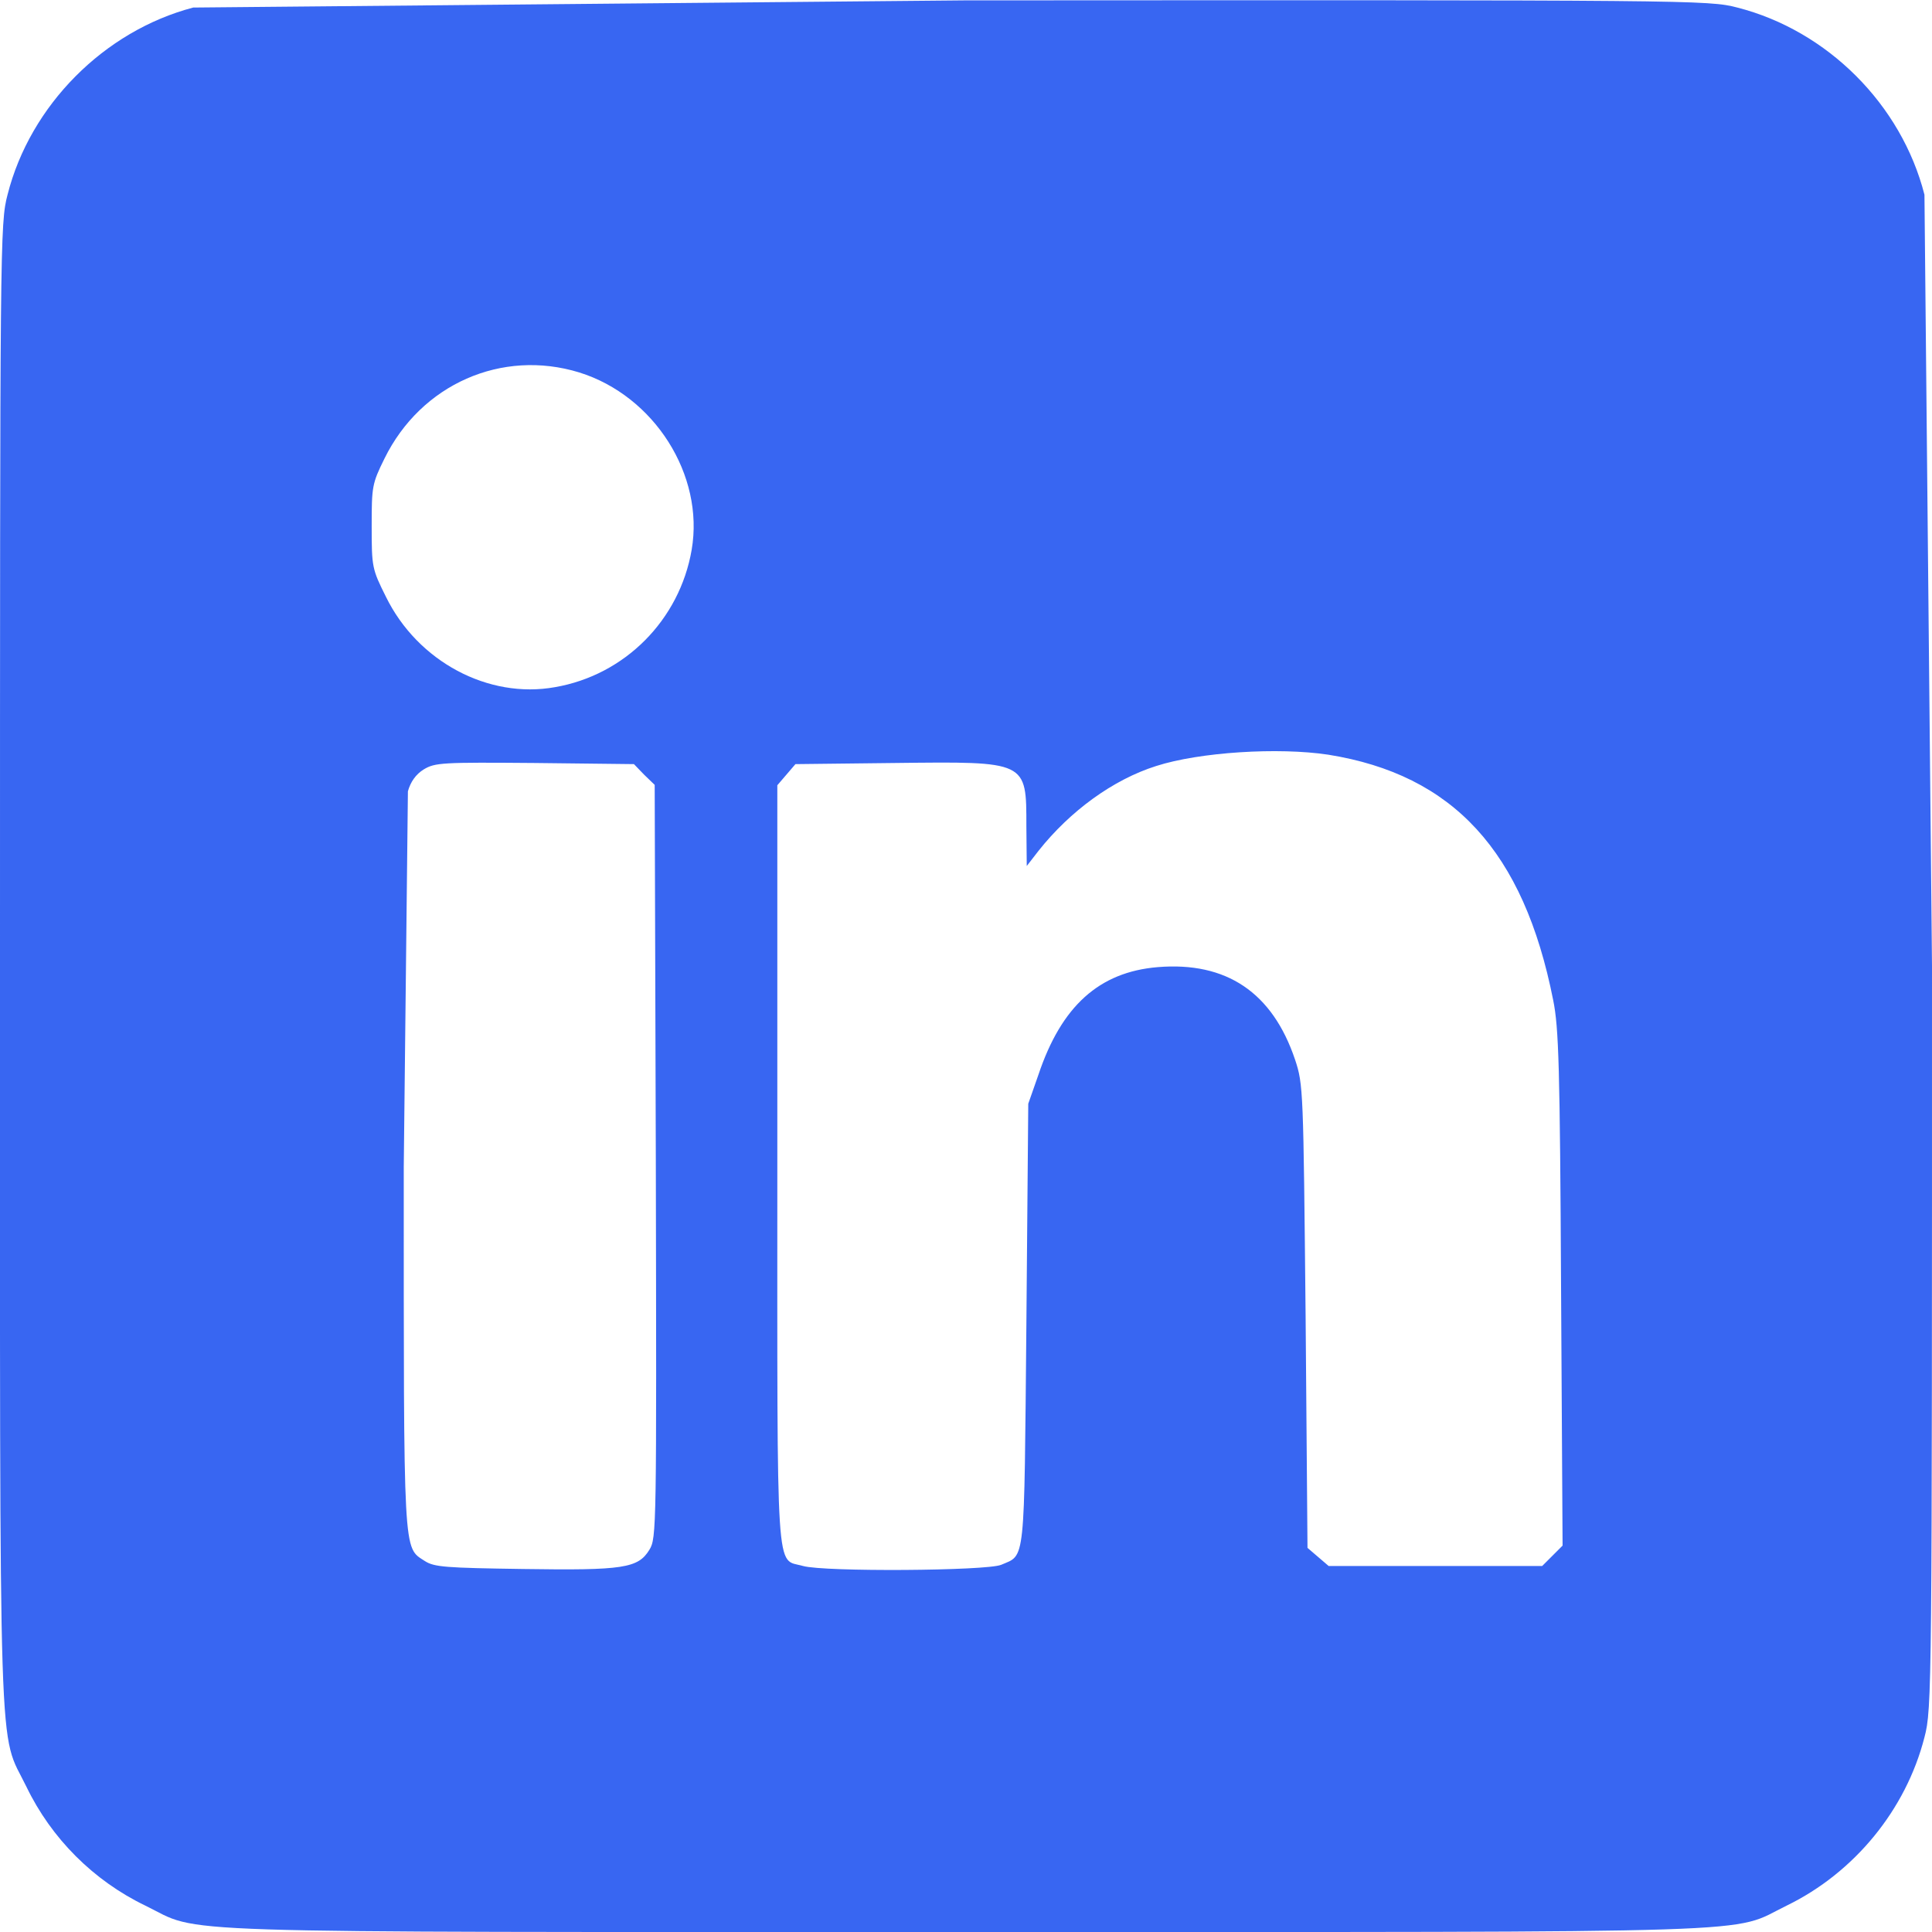  <svg xmlns="http://www.w3.org/2000/svg" width="682.667" height="682.667" viewBox="0 0 512 512" preserveAspectRatio="xMidYMid meet" xmlns:v="https://vecta.io/nano"><path fill="#3866f2" d="M51.2 2C27.6 8.2 8 27.9 2 51.6c-2 7.6-2 11.9-2 204.3 0 218.7-.5 202.2 7 217.6 6.6 13.7 17.8 24.9 31.5 31.5 15.4 7.5-1.1 7 217.5 7s202.1.5 217.5-7c17.9-8.7 31.6-25.4 36.5-44.6 2-7.6 2-11.9 2-204.4l-2-204.4C503.9 27.7 484.3 8.1 460.4 2c-7.6-2-11.8-2-204.8-1.9L51.2 2zm102.3 96.7c19.9 6.2 33.2 27.2 29.8 47-3.2 18.6-17.7 33.2-36.2 36.4-17.7 3.2-36.4-6.8-44.8-23.9-3.7-7.4-3.8-7.9-3.8-18.7 0-10.6.1-11.3 3.4-18 9.7-19.7 31.1-29.1 51.6-22.8zM352 200c33.1 5.3 51.8 25.6 59.6 65 1.5 7.3 1.8 17.8 2.1 76.6l.4 68-2.7 2.7-2.7 2.7h-28.3-28.3l-2.8-2.4-2.8-2.4-.5-61.4c-.6-60-.6-61.4-2.8-68-6-17.8-18.2-26-36.4-24.5-15.5 1.3-25.5 10.3-31.6 28.5l-2.7 7.7-.5 58.6c-.6 64.3-.2 60.8-6.7 63.6-4 1.6-46.8 1.9-52.5.3-7.3-2.1-6.8 5.7-6.8-106.2V208.1l2.4-2.8 2.4-2.8 26.3-.3c35.2-.4 34.9-.6 34.9 16.8l.1 10.5 3.1-4c8.4-10.6 19.8-18.9 31.2-22.5 11.5-3.7 32.4-5 45.6-3zm-181.3 5.3l2.8 2.7.3 99.8c.2 97.5.2 99.8-1.7 102.9-3 4.9-6.9 5.5-33.5 5.1-20.5-.3-23.5-.5-26-2.1-5.8-3.8-5.6-.1-5.6-104.4l1.1-99.6c.7-2.5 2.1-4.5 4.2-5.8 3-1.8 4.8-1.9 29.4-1.7l26.3.3 2.7 2.8z"/></svg>